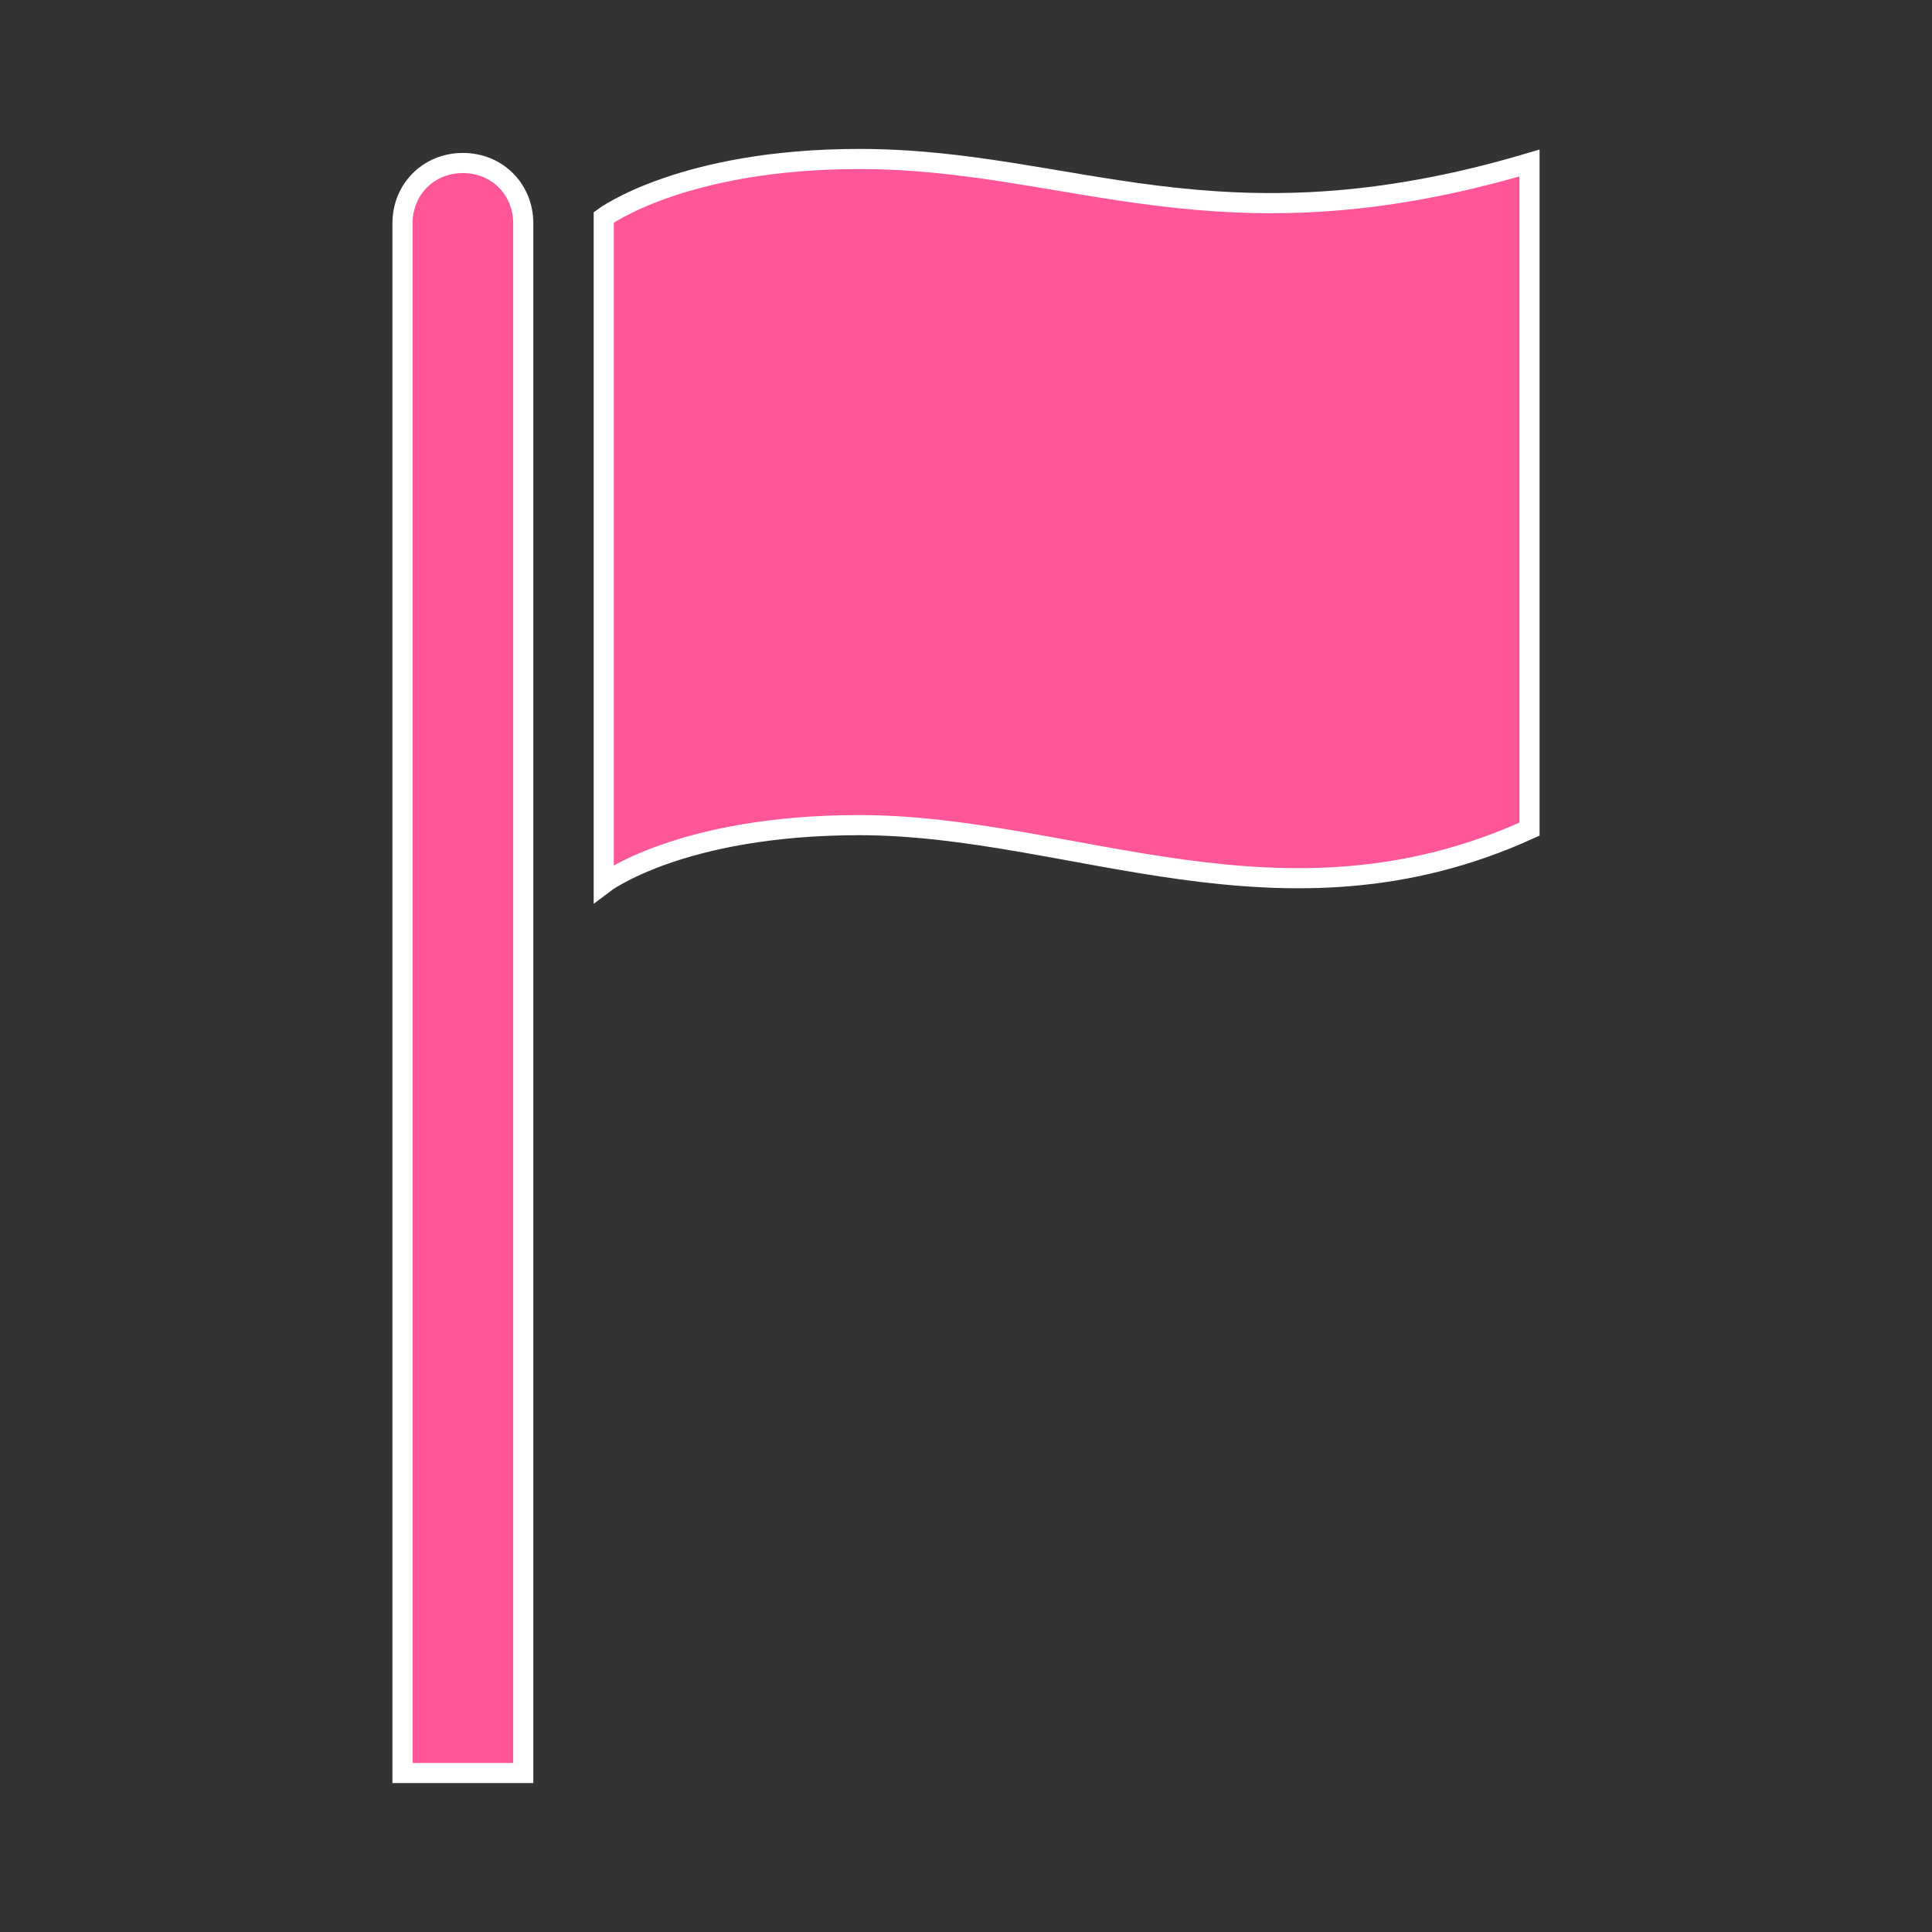 <svg width="129" height="129" xmlns="http://www.w3.org/2000/svg" xmlns:xlink="http://www.w3.org/1999/xlink" xml:space="preserve" overflow="hidden"><rect width="100%" height="100%" fill="#333333" stroke="none"/><defs><clipPath id="clip0"><rect x="508" y="393" width="129" height="129"/></clipPath></defs><g clip-path="url(#clip0)" transform="translate(-508 -393)"><path d="M538.906 403.884C536.622 403.884 534.875 405.631 534.875 407.916L534.875 511.384 542.938 511.384 542.938 407.916C542.938 405.631 541.191 403.884 538.906 403.884Z" stroke="#FFFFFF" stroke-width="1.344" fill="#FF5599"/><path d="M565.378 403.616C553.553 403.616 548.312 407.513 548.312 407.513L548.312 451.991C548.312 451.991 553.419 448.094 565.378 448.094 579.622 448.094 593.597 455.888 610.125 448.362L610.125 403.884C589.297 410.066 579.622 403.616 565.378 403.616Z" stroke="#FFFFFF" stroke-width="1.344" fill="#FF5599"/></g></svg>
